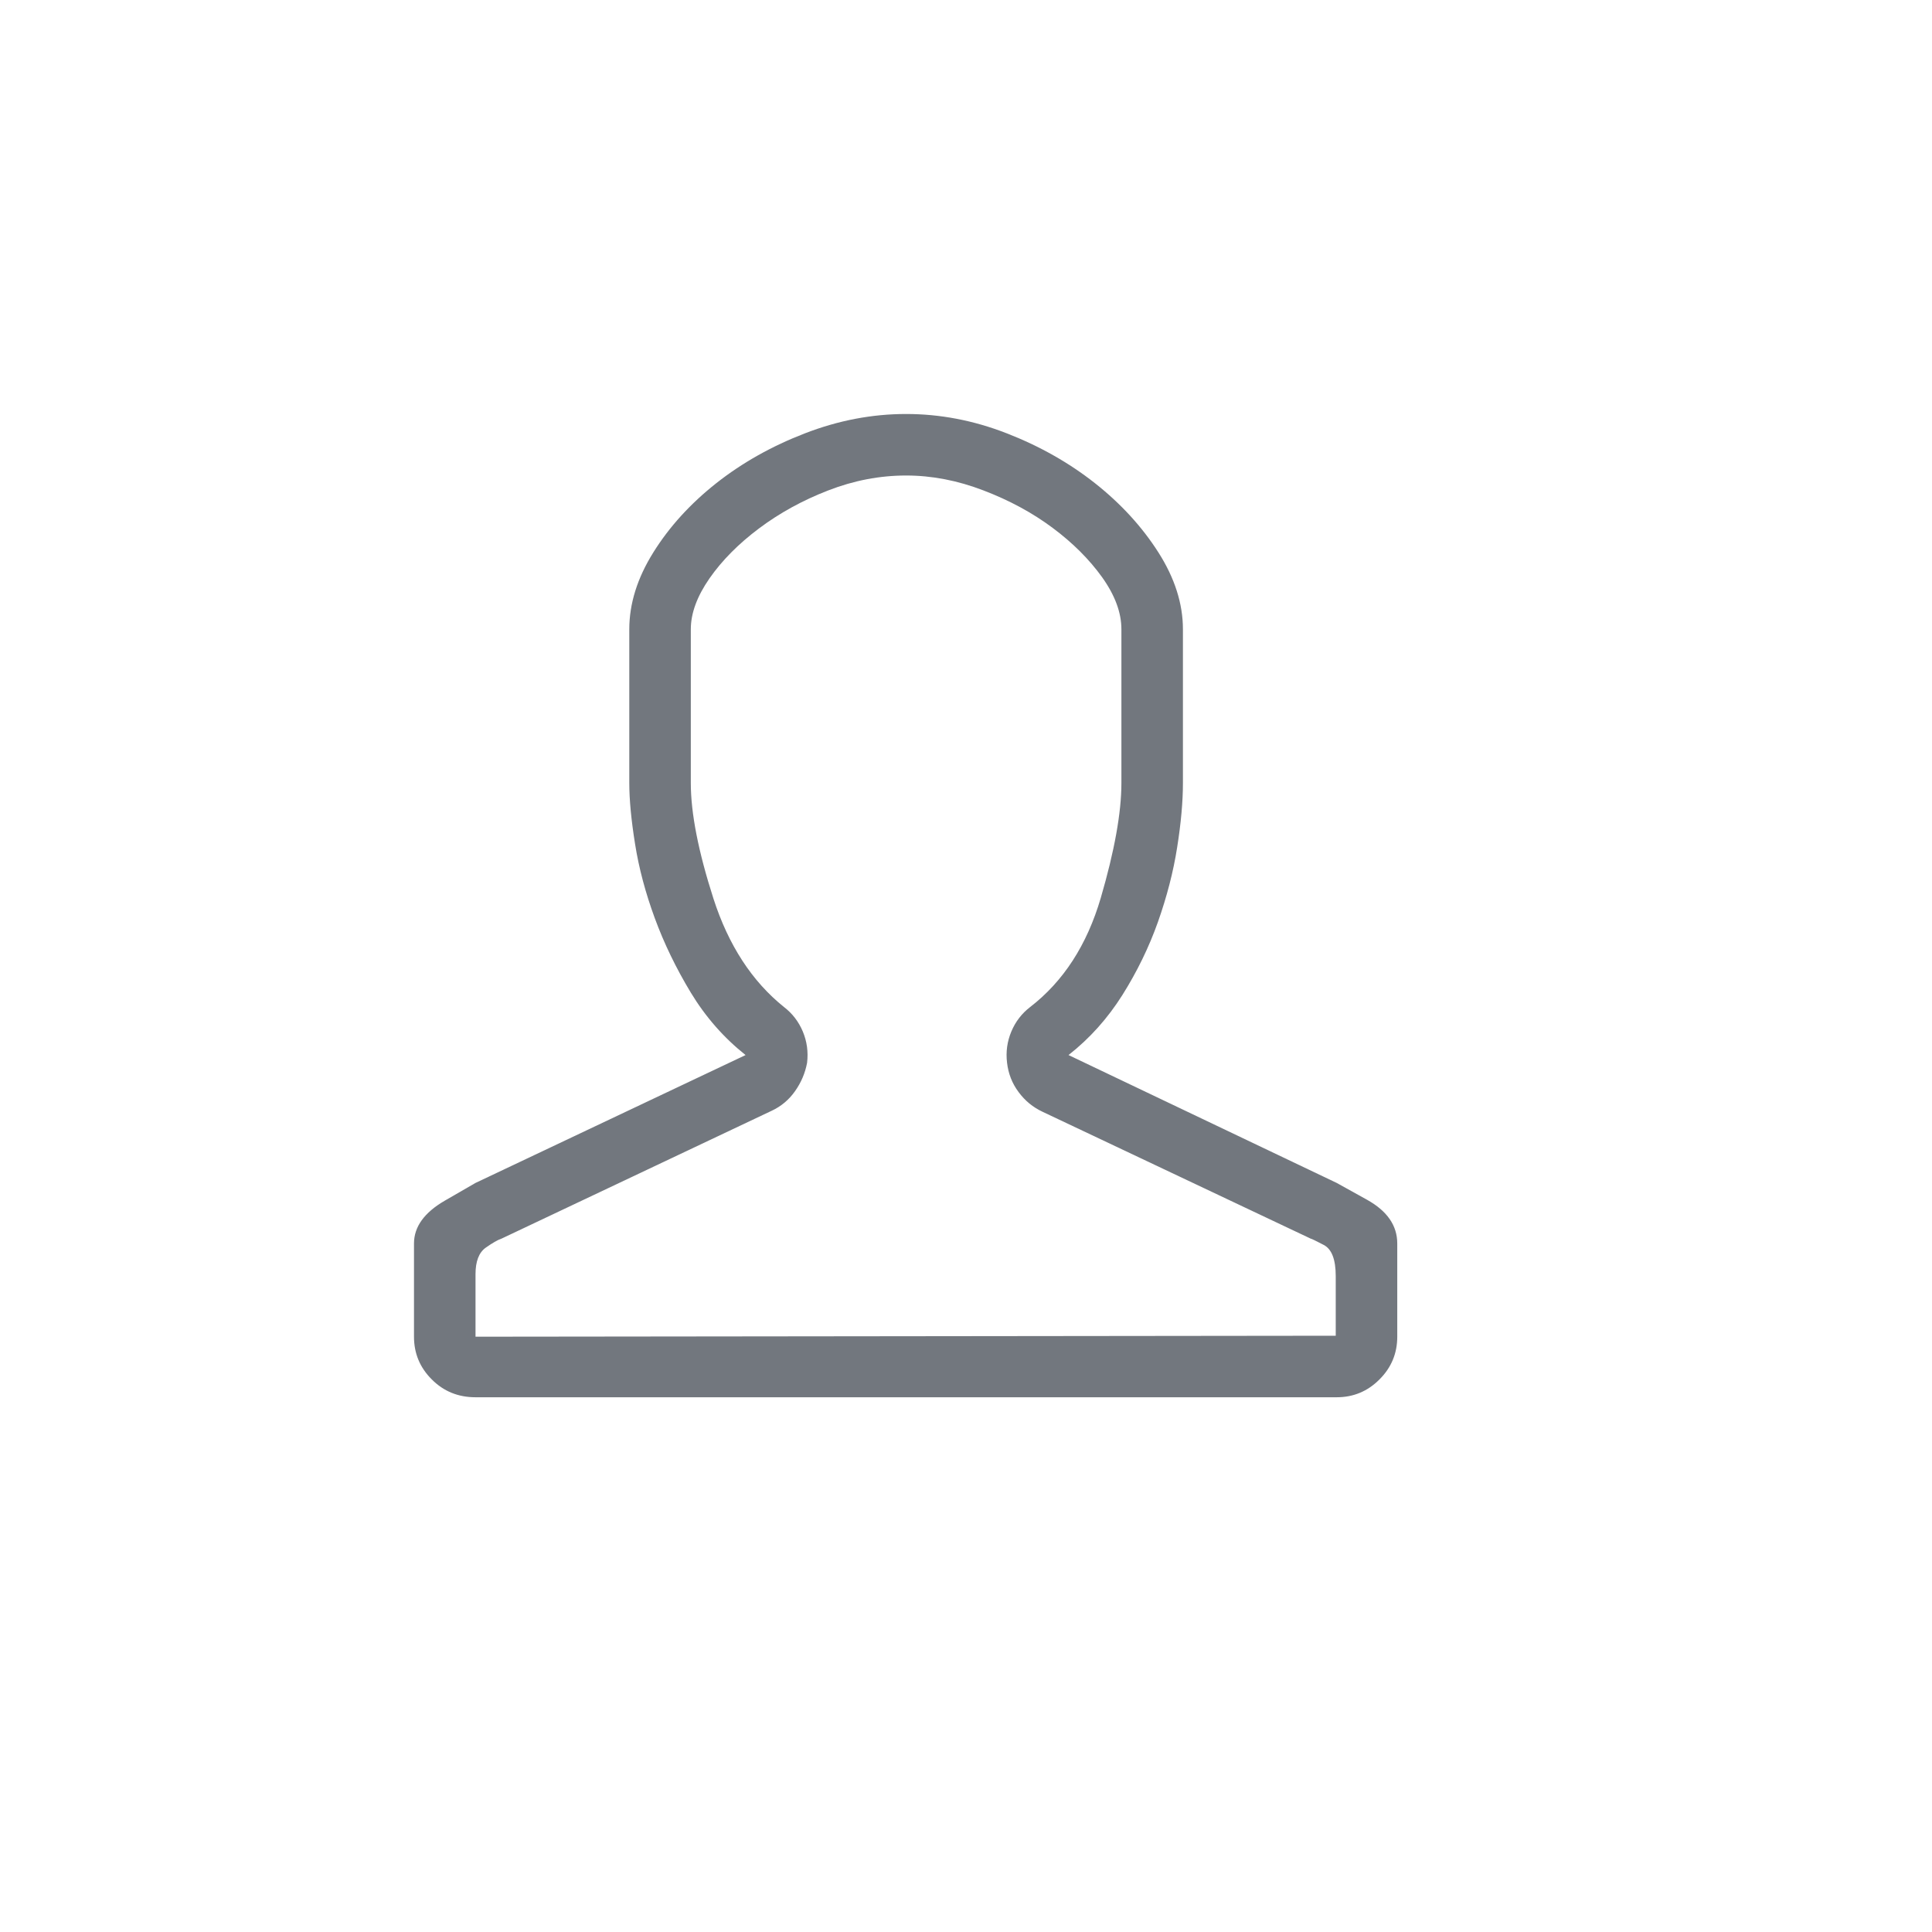 <?xml version="1.0" encoding="UTF-8"?>
<svg width="32px" height="32px" viewBox="0 0 32 32" version="1.1" xmlns="http://www.w3.org/2000/svg" xmlns:xlink="http://www.w3.org/1999/xlink">
    <!-- Generator: Sketch 55.2 (78181) - https://sketchapp.com -->
    <title>@1x/icons/profile_grey_ico</title>
    <desc>Created with Sketch.</desc>
    <g id="icons/profile_grey_ico" stroke="none" stroke-width="1" fill="none" fill-rule="evenodd">
        <g id="icons/profile_ico">
            <rect id="bound" fill-opacity="0" fill="#FFFFFF" x="0" y="0" width="32" height="32"></rect>
            <path d="M15.008,7.876 C14.573,7.876 14.143,7.958 13.718,8.123 C13.294,8.287 12.912,8.497 12.572,8.752 C12.233,9.006 11.959,9.282 11.752,9.579 C11.545,9.877 11.442,10.158 11.442,10.423 L11.442,12.97 C11.442,13.469 11.567,14.106 11.816,14.881 C12.065,15.655 12.456,16.255 12.986,16.68 C13.124,16.786 13.228,16.921 13.297,17.085 C13.366,17.25 13.389,17.422 13.368,17.603 C13.336,17.773 13.27,17.929 13.169,18.072 C13.068,18.216 12.938,18.325 12.779,18.399 L8.306,20.516 C8.242,20.537 8.155,20.588 8.043,20.667 C7.932,20.747 7.876,20.893 7.876,21.105 L7.876,22.14 L22.124,22.124 L22.124,21.137 C22.124,20.861 22.058,20.689 21.925,20.62 C21.792,20.551 21.721,20.516 21.71,20.516 L17.269,18.415 C17.109,18.34 16.977,18.232 16.871,18.088 C16.764,17.945 16.701,17.783 16.68,17.603 C16.658,17.422 16.682,17.25 16.751,17.085 C16.82,16.921 16.924,16.786 17.062,16.68 C17.613,16.255 18.003,15.653 18.232,14.873 C18.46,14.093 18.574,13.458 18.574,12.97 L18.574,10.423 C18.574,10.147 18.468,9.861 18.256,9.563 C18.043,9.266 17.77,8.993 17.436,8.744 C17.101,8.494 16.719,8.287 16.289,8.123 C15.86,7.958 15.432,7.876 15.008,7.876 Z M15.008,6.857 C15.57,6.857 16.125,6.963 16.672,7.176 C17.218,7.388 17.706,7.664 18.136,8.003 C18.566,8.343 18.916,8.725 19.187,9.15 C19.457,9.574 19.593,9.999 19.593,10.423 L19.593,12.97 C19.593,13.278 19.561,13.634 19.497,14.037 C19.434,14.44 19.327,14.851 19.179,15.271 C19.03,15.69 18.834,16.093 18.59,16.481 C18.346,16.868 18.049,17.2 17.698,17.475 L22.14,19.593 L22.641,19.871 C22.976,20.057 23.143,20.299 23.143,20.596 L23.143,22.14 C23.143,22.416 23.045,22.652 22.848,22.848 C22.652,23.045 22.416,23.143 22.14,23.143 L7.876,23.143 C7.589,23.143 7.348,23.045 7.152,22.848 C6.955,22.652 6.857,22.416 6.857,22.14 L6.857,20.596 C6.857,20.32 7.027,20.084 7.367,19.887 L7.876,19.593 L12.349,17.475 C11.989,17.189 11.686,16.844 11.442,16.441 C11.198,16.037 10.999,15.626 10.845,15.207 C10.691,14.788 10.582,14.379 10.519,13.981 C10.455,13.583 10.423,13.246 10.423,12.97 L10.423,10.423 C10.423,9.999 10.556,9.574 10.821,9.15 C11.086,8.725 11.434,8.343 11.864,8.003 C12.294,7.664 12.785,7.388 13.336,7.176 C13.888,6.963 14.445,6.857 15.008,6.857 Z" id="User---simple-line-icons" fill="#72777E"></path>
        </g>
    </g>
</svg>